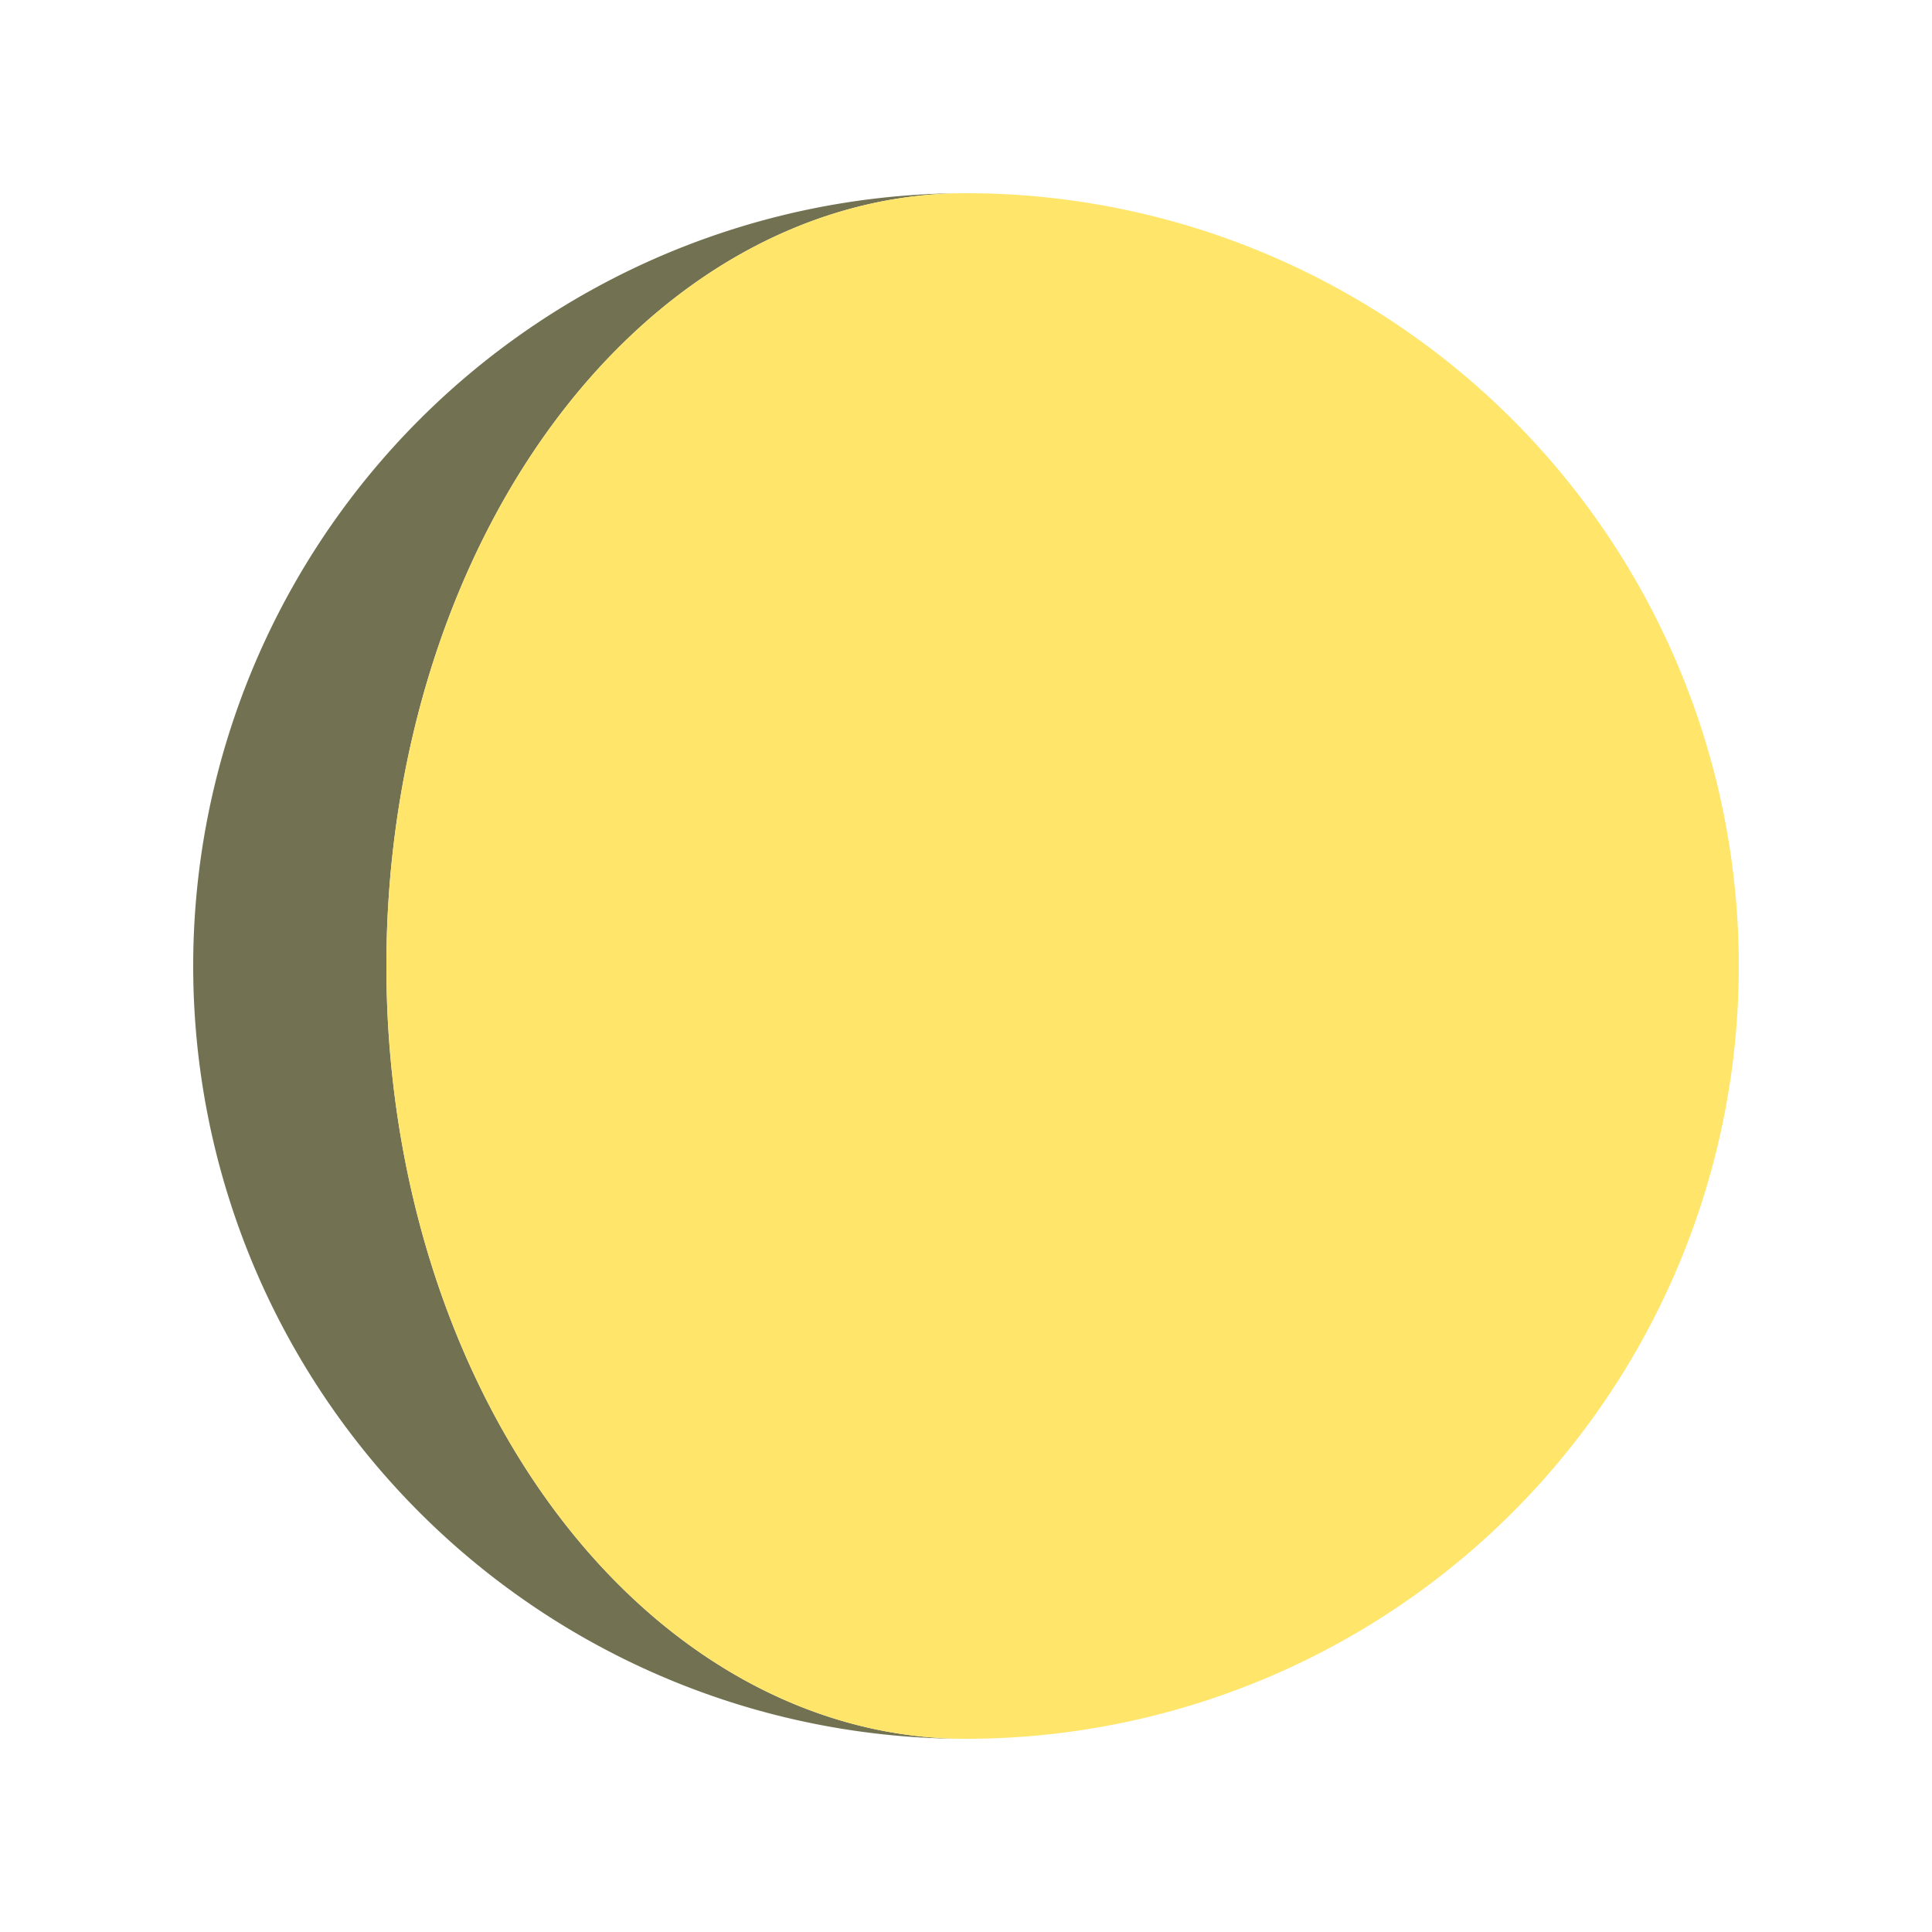 <svg preserveAspectRatio="xMinYMid" enable-background="new 0 0 150 150" viewBox="0 0 150 150" xmlns="http://www.w3.org/2000/svg"><path d="m75,15 a15,20 0 1,0 0,120 a20,20 0 1,1 0,-120" fill="#727252"></path><path d="m75,15 a20,20 0 1,1 0,120 a15,20 0 1,1 0,-120" fill="#ffe56a"></path></svg>
